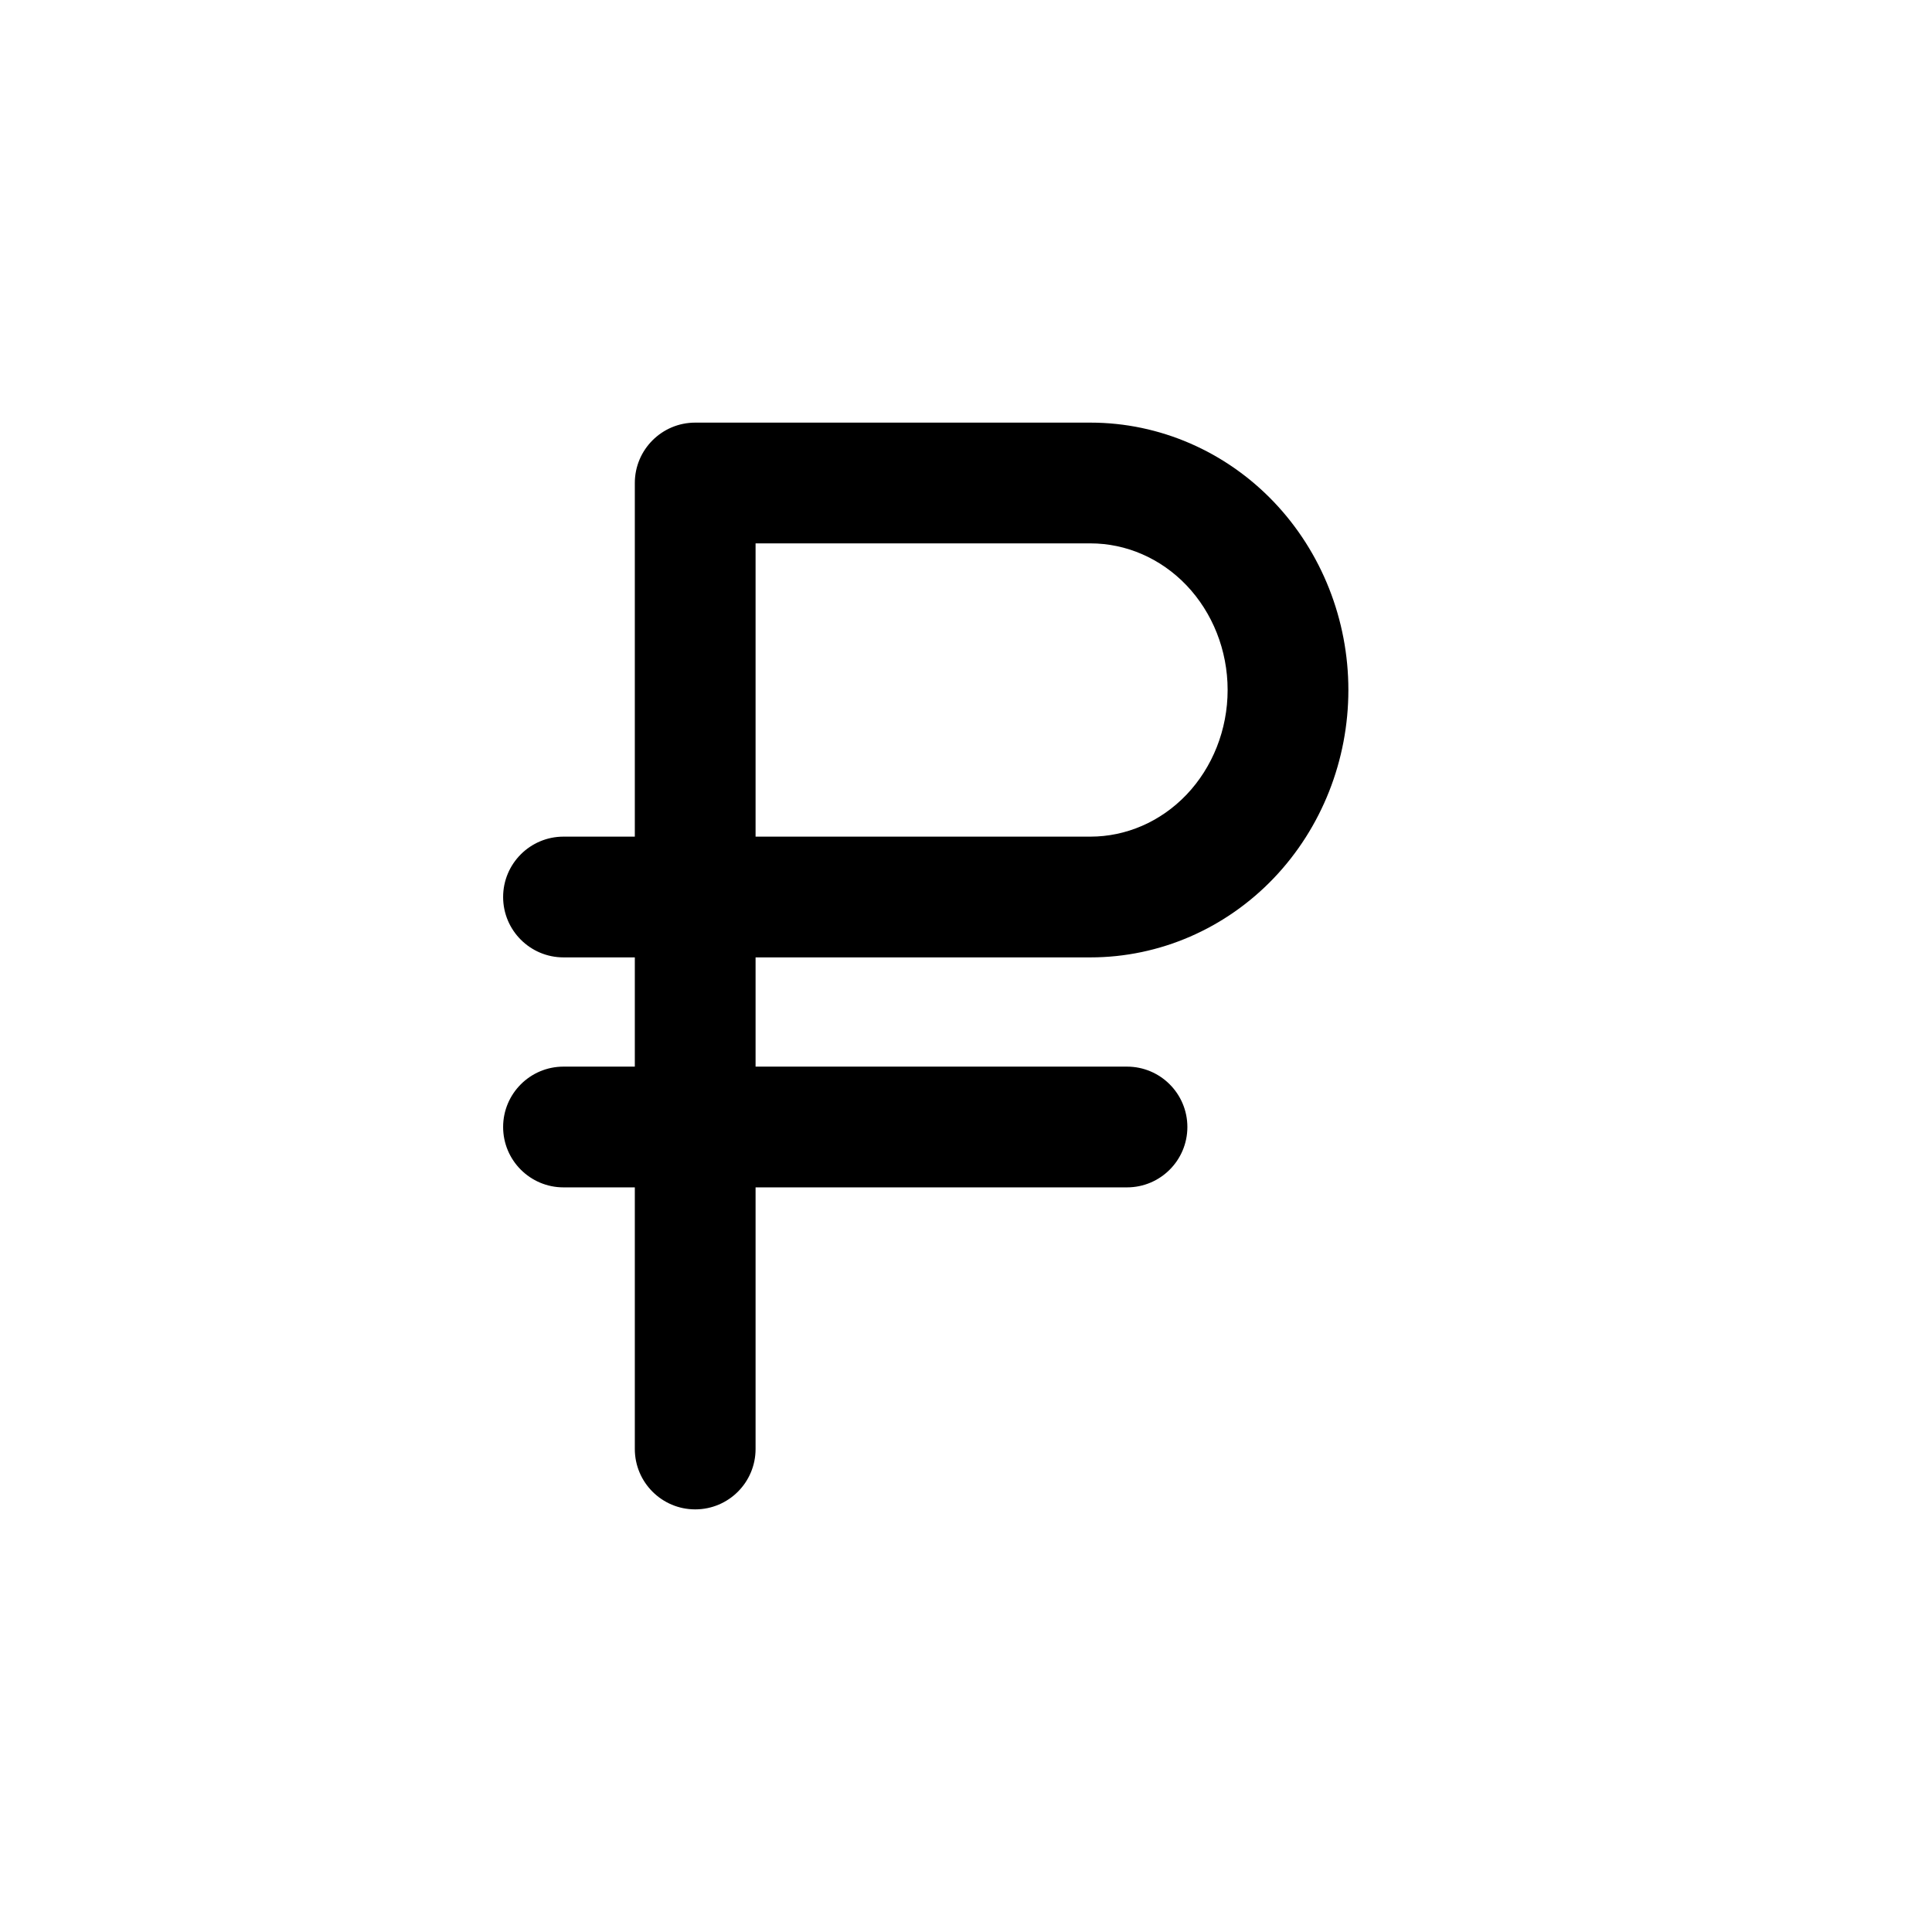 <svg width="24" height="24" viewBox="0 0 24 24" fill="none" xmlns="http://www.w3.org/2000/svg">
<path fill-rule="evenodd" clip-rule="evenodd" d="M7.886 6C7.886 5.586 8.222 5.25 8.636 5.25H13.546C14.407 5.25 15.226 5.609 15.824 6.235C16.421 6.861 16.75 7.702 16.75 8.571C16.75 9.441 16.421 10.282 15.824 10.908C15.226 11.534 14.407 11.893 13.546 11.893H9.386V18C9.386 18.414 9.051 18.75 8.636 18.75C8.222 18.75 7.886 18.414 7.886 18V11.893H7C6.586 11.893 6.25 11.557 6.25 11.143C6.25 10.729 6.586 10.393 7 10.393H7.886V6ZM9.386 10.393H13.546C13.986 10.393 14.416 10.21 14.739 9.872C15.062 9.533 15.25 9.065 15.25 8.571C15.25 8.077 15.062 7.61 14.739 7.271C14.416 6.933 13.986 6.75 13.546 6.75H9.386V10.393Z" fill="currentColor"/>
<path fill-rule="evenodd" clip-rule="evenodd" d="M6.25 14C6.25 13.586 6.586 13.25 7 13.25H14C14.414 13.25 14.75 13.586 14.75 14C14.75 14.414 14.414 14.75 14 14.75H7C6.586 14.75 6.25 14.414 6.25 14Z" fill="currentColor"/>
</svg>
